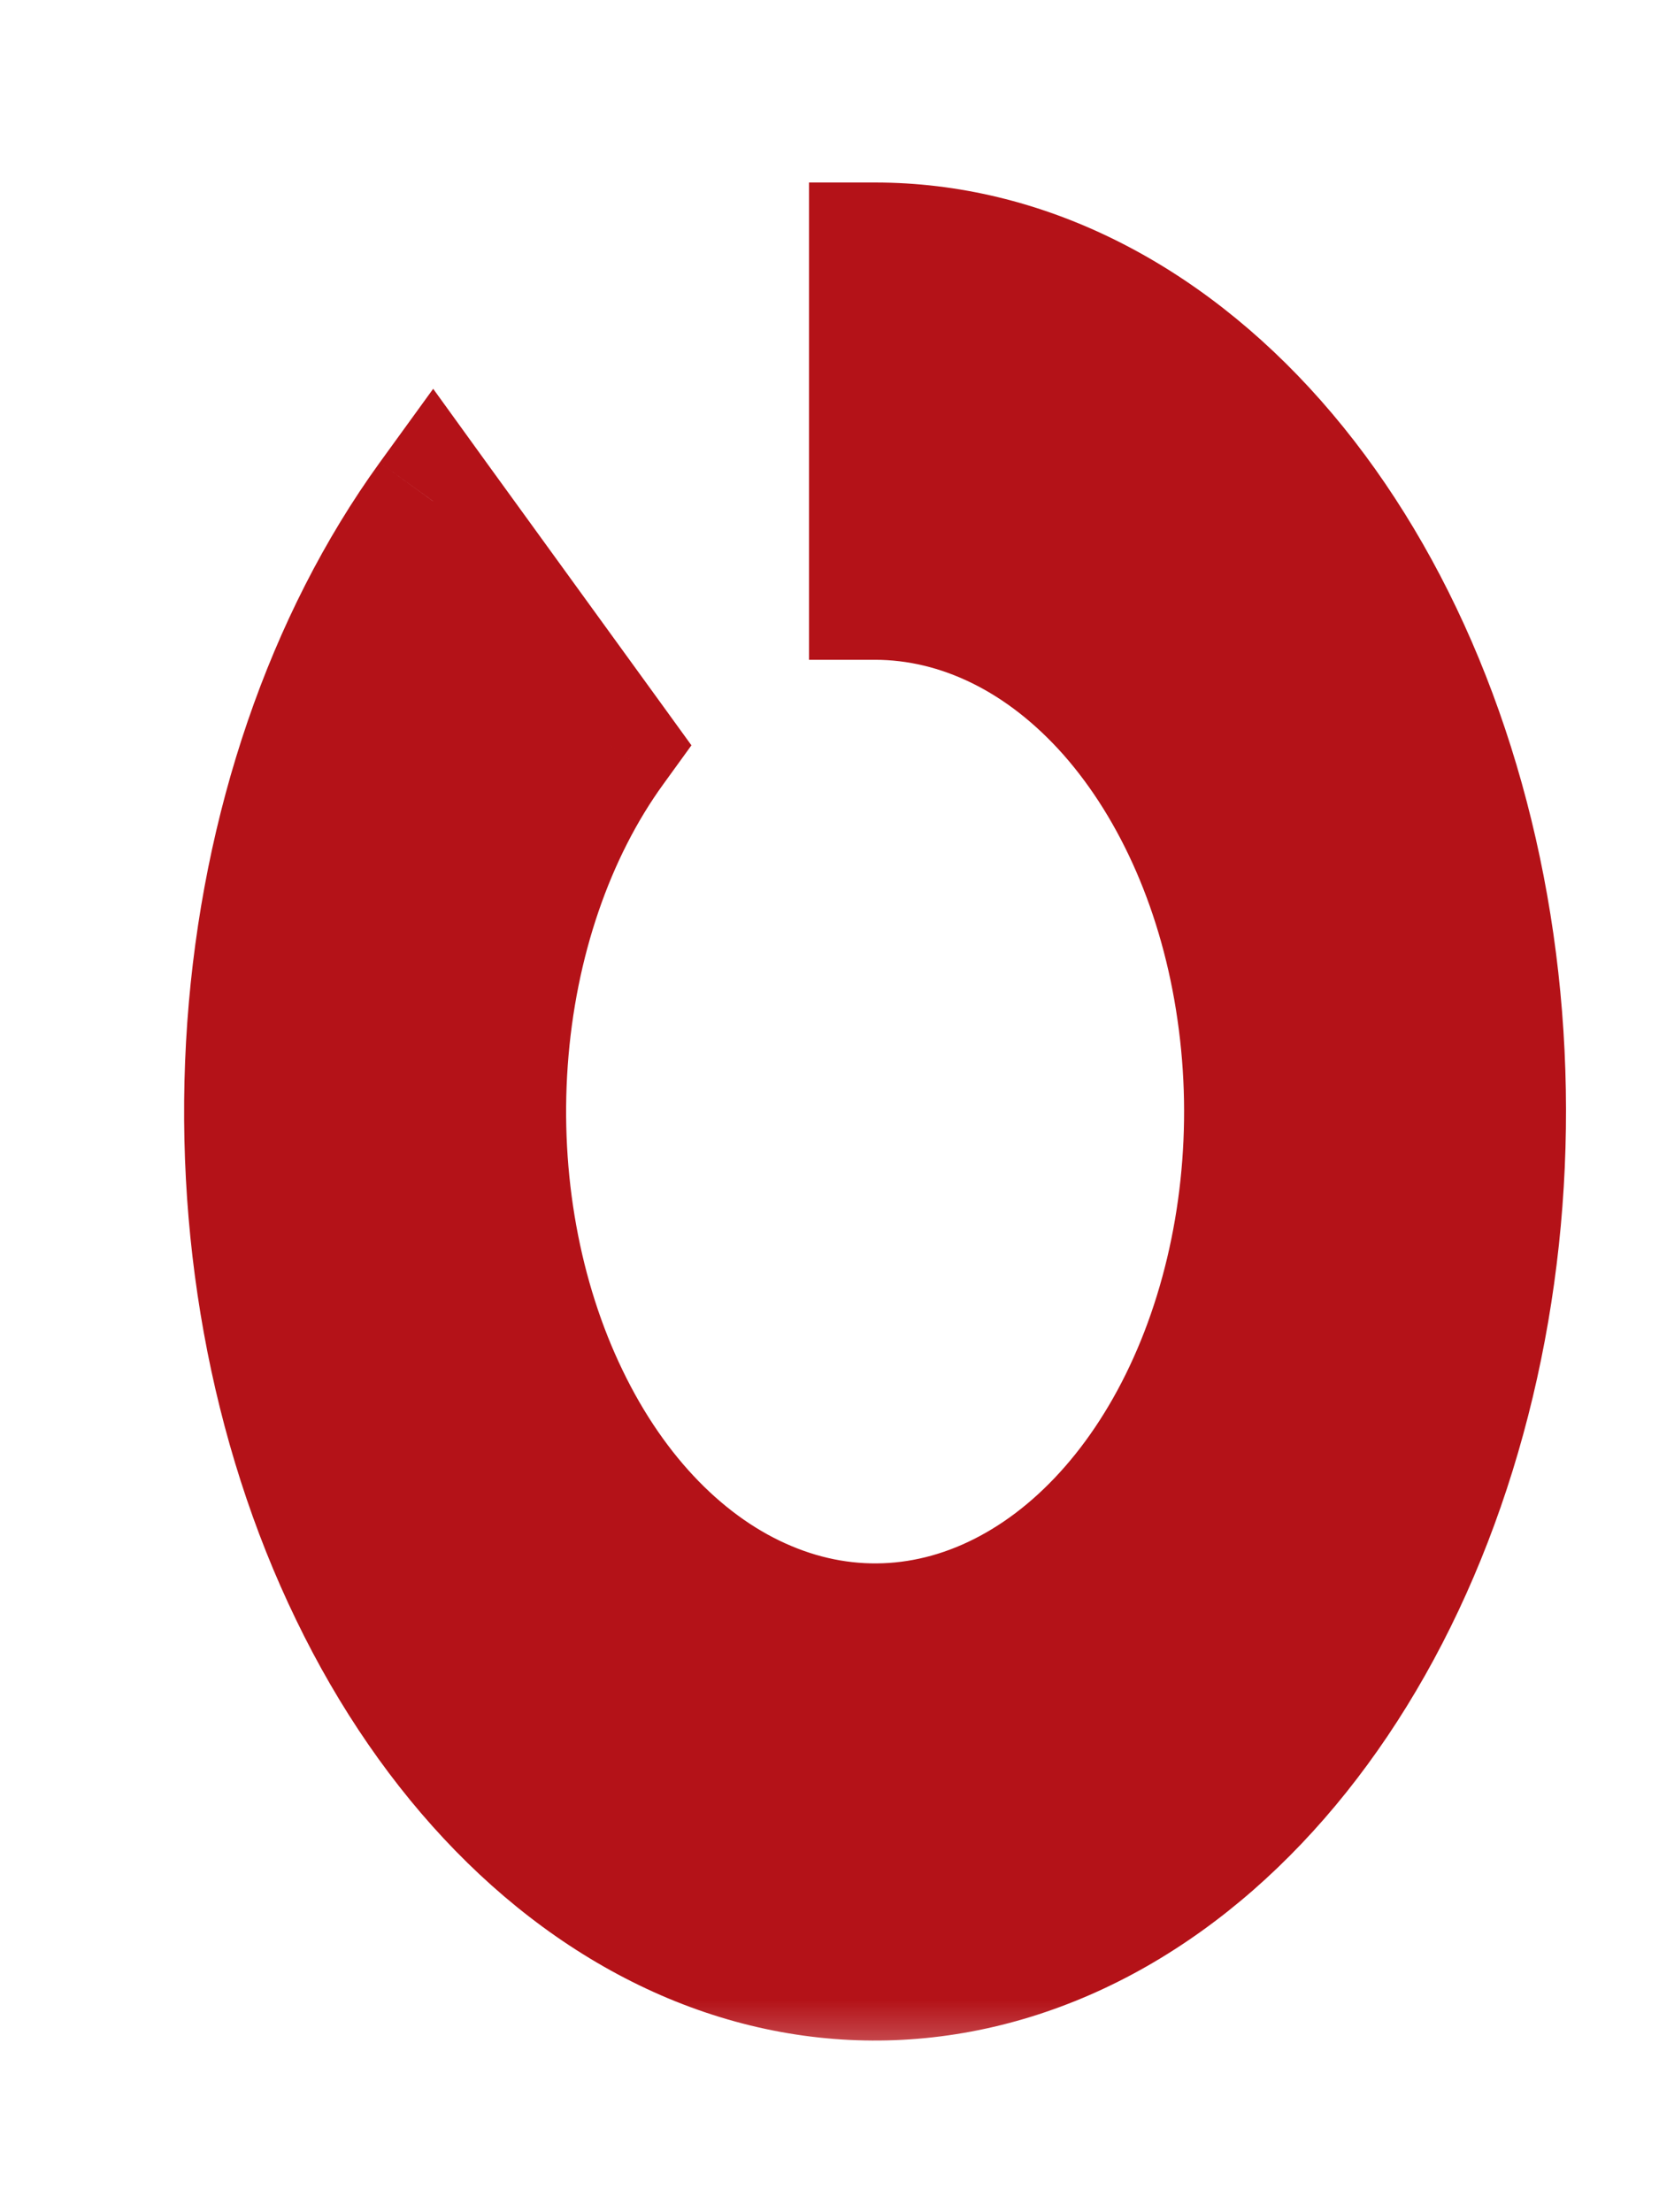 <svg width="9" height="12" viewBox="0 0 9 12" fill="none" xmlns="http://www.w3.org/2000/svg">
<mask id="path-1-outside-1_962_177" maskUnits="userSpaceOnUse" x="0.356" y="0.348" width="9" height="11" fill="black">
<rect fill="white" x="0.356" y="0.348" width="9" height="11"/>
<path d="M4.747 1.348C5.532 1.348 6.292 1.724 6.898 2.411C7.505 3.098 7.92 4.054 8.073 5.116C8.226 6.179 8.107 7.281 7.738 8.236C7.368 9.192 6.77 9.94 6.045 10.355C5.32 10.769 4.514 10.824 3.763 10.509C3.012 10.195 2.364 9.531 1.928 8.63C1.492 7.73 1.296 6.649 1.373 5.571C1.45 4.493 1.795 3.485 2.35 2.719L3.309 4.043C2.976 4.503 2.769 5.108 2.723 5.754C2.676 6.401 2.794 7.05 3.056 7.59C3.317 8.13 3.706 8.529 4.157 8.718C4.607 8.906 5.091 8.873 5.526 8.625C5.961 8.376 6.32 7.927 6.541 7.354C6.763 6.781 6.834 6.119 6.743 5.482C6.651 4.844 6.402 4.271 6.038 3.858C5.674 3.446 5.218 3.221 4.747 3.221V1.348Z"/>
</mask>
<path d="M4.747 1.348C5.532 1.348 6.292 1.724 6.898 2.411C7.505 3.098 7.92 4.054 8.073 5.116C8.226 6.179 8.107 7.281 7.738 8.236C7.368 9.192 6.77 9.94 6.045 10.355C5.32 10.769 4.514 10.824 3.763 10.509C3.012 10.195 2.364 9.531 1.928 8.63C1.492 7.73 1.296 6.649 1.373 5.571C1.45 4.493 1.795 3.485 2.35 2.719L3.309 4.043C2.976 4.503 2.769 5.108 2.723 5.754C2.676 6.401 2.794 7.05 3.056 7.59C3.317 8.13 3.706 8.529 4.157 8.718C4.607 8.906 5.091 8.873 5.526 8.625C5.961 8.376 6.32 7.927 6.541 7.354C6.763 6.781 6.834 6.119 6.743 5.482C6.651 4.844 6.402 4.271 6.038 3.858C5.674 3.446 5.218 3.221 4.747 3.221V1.348Z" fill="#b41218"/>
<path d="M4.747 1.348V0.99H4.389V1.348L4.747 1.348ZM8.073 5.116L8.427 5.065L8.073 5.116ZM7.738 8.236L7.404 8.107L7.738 8.236ZM6.045 10.355L5.867 10.044L6.045 10.355ZM3.763 10.509L3.901 10.179L3.763 10.509ZM1.928 8.63L1.606 8.786L1.928 8.63ZM1.373 5.571L1.016 5.545L1.373 5.571ZM2.35 2.719L2.639 2.509L2.35 2.109L2.06 2.509L2.35 2.719ZM3.309 4.043L3.599 4.253L3.751 4.043L3.599 3.833L3.309 4.043ZM2.723 5.754L2.366 5.729L2.723 5.754ZM3.056 7.59L2.733 7.746L3.056 7.59ZM4.157 8.718L4.018 9.048L4.157 8.718ZM5.526 8.625L5.348 8.314L5.526 8.625ZM6.743 5.482L7.097 5.431L6.743 5.482ZM6.038 3.858L6.306 3.621L6.038 3.858ZM4.747 3.221H4.389V3.579H4.747V3.221ZM4.747 1.706C5.411 1.706 6.079 2.023 6.63 2.648L7.167 2.174C6.505 1.424 5.652 0.99 4.747 0.99V1.706ZM6.63 2.648C7.183 3.274 7.574 4.162 7.719 5.167L8.427 5.065C8.266 3.946 7.827 2.922 7.167 2.174L6.63 2.648ZM7.719 5.167C7.863 6.172 7.75 7.212 7.404 8.107L8.071 8.366C8.464 7.35 8.588 6.185 8.427 5.065L7.719 5.167ZM7.404 8.107C7.057 9.004 6.506 9.679 5.867 10.044L6.223 10.665C7.034 10.201 7.679 9.38 8.071 8.366L7.404 8.107ZM5.867 10.044C5.236 10.405 4.546 10.45 3.901 10.179L3.625 10.84C4.481 11.198 5.404 11.133 6.223 10.665L5.867 10.044ZM3.901 10.179C3.248 9.906 2.657 9.315 2.25 8.475L1.606 8.786C2.07 9.747 2.776 10.484 3.625 10.84L3.901 10.179ZM2.25 8.475C1.844 7.635 1.657 6.617 1.73 5.596L1.016 5.545C0.935 6.68 1.14 7.825 1.606 8.786L2.25 8.475ZM1.73 5.596C1.803 4.575 2.129 3.634 2.639 2.929L2.06 2.509C1.461 3.337 1.097 4.411 1.016 5.545L1.73 5.596ZM2.06 2.929L3.019 4.253L3.599 3.833L2.639 2.509L2.06 2.929ZM3.019 3.833C2.641 4.354 2.416 5.025 2.366 5.729L3.08 5.78C3.122 5.19 3.31 4.651 3.599 4.253L3.019 3.833ZM2.366 5.729C2.315 6.433 2.443 7.145 2.733 7.746L3.378 7.434C3.146 6.955 3.038 6.369 3.08 5.78L2.366 5.729ZM2.733 7.746C3.024 8.346 3.47 8.818 4.018 9.048L4.295 8.387C3.942 8.24 3.61 7.915 3.378 7.434L2.733 7.746ZM4.018 9.048C4.574 9.281 5.175 9.238 5.703 8.935L5.348 8.314C5.007 8.509 4.64 8.532 4.295 8.387L4.018 9.048ZM5.703 8.935C6.225 8.637 6.631 8.115 6.875 7.483L6.208 7.224C6.009 7.739 5.697 8.115 5.348 8.314L5.703 8.935ZM6.875 7.483C7.12 6.85 7.197 6.126 7.097 5.431L6.388 5.533C6.472 6.112 6.406 6.711 6.208 7.224L6.875 7.483ZM7.097 5.431C6.997 4.736 6.724 4.094 6.306 3.621L5.77 4.095C6.08 4.447 6.305 4.952 6.388 5.533L7.097 5.431ZM6.306 3.621C5.887 3.147 5.338 2.863 4.747 2.863V3.579C5.098 3.579 5.461 3.746 5.77 4.095L6.306 3.621ZM5.105 3.221V1.348L4.389 1.348V3.221H5.105Z" fill="#b41218" mask="url(#path-1-outside-1_962_177)"/>
</svg>
